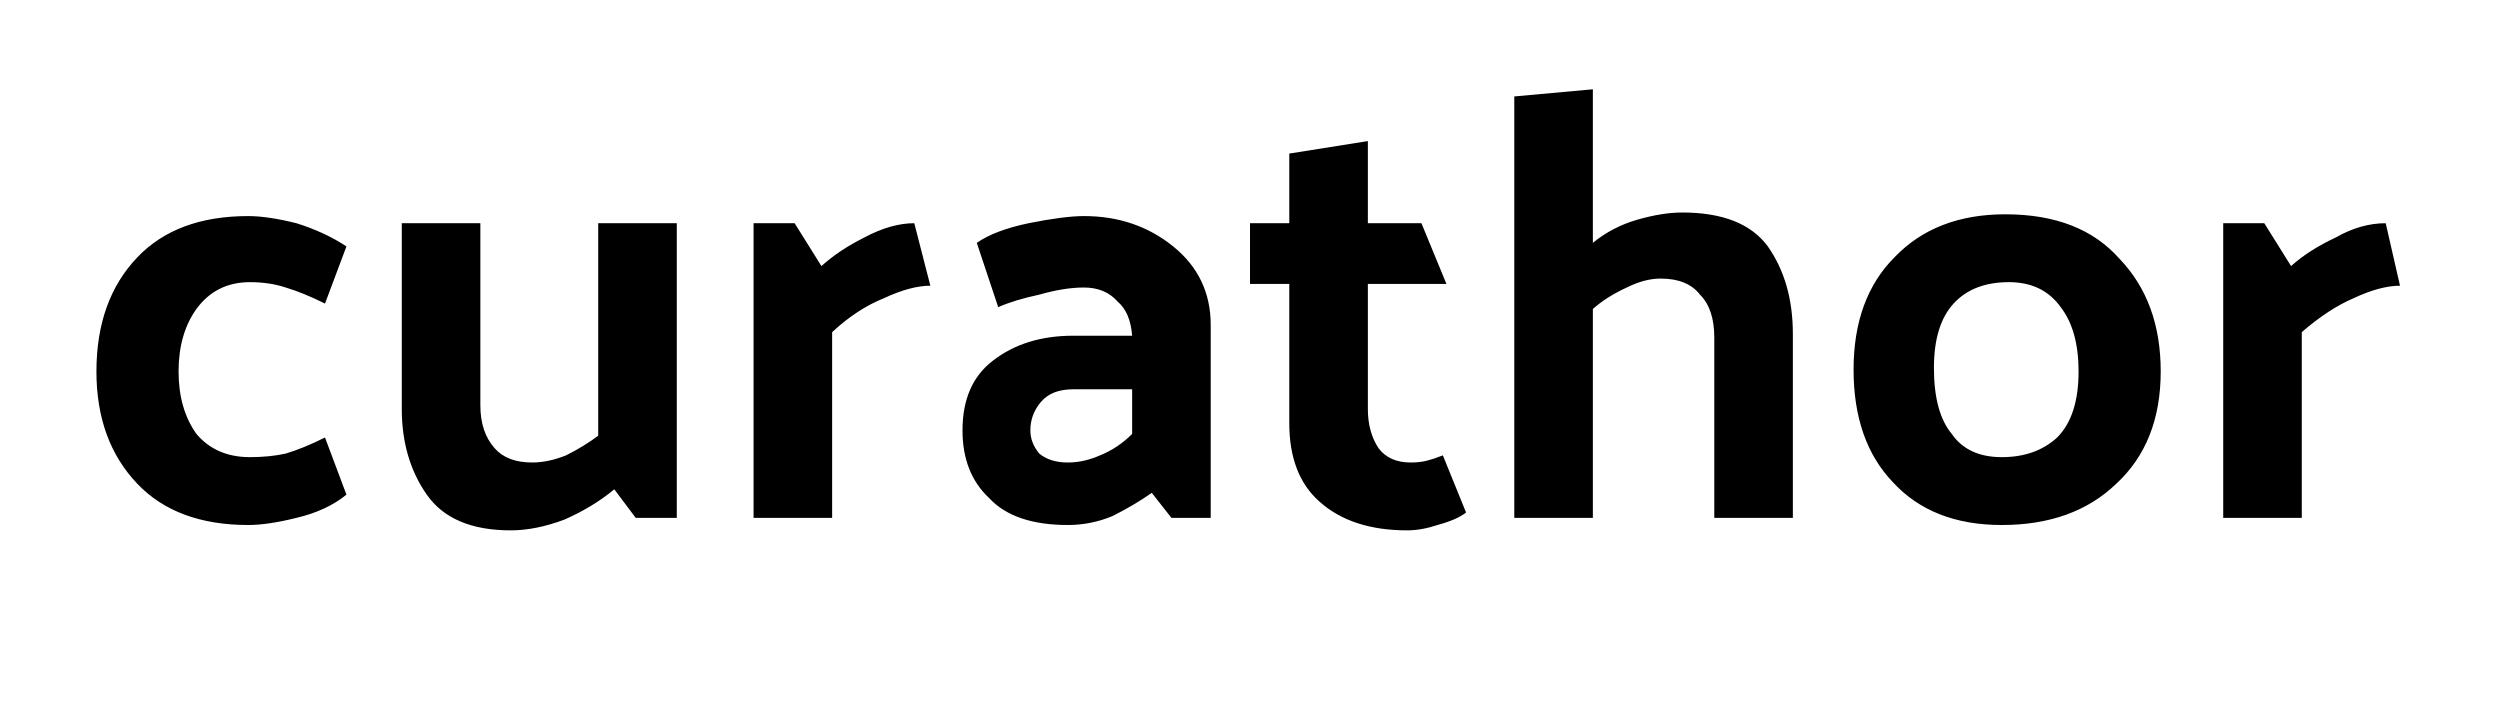 <svg version="1.2" xmlns="http://www.w3.org/2000/svg" viewBox="0 0 140 40" width="140" height="40">
	<path id="curathor" aria-label="curathor"  d="m14 15.8q-1.9 0-3 1.5-1 1.4-1 3.5 0 2.1 1 3.5 1.1 1.3 3 1.3 1.1 0 2-0.2 1-0.3 2.2-0.9l1.2 3.2q-1.1 0.9-2.8 1.3-1.6 0.4-2.7 0.4-4 0-6.2-2.3-2.3-2.4-2.3-6.3 0-4 2.3-6.4 2.2-2.3 6.2-2.3 1.1 0 2.7 0.4 1.6 0.5 2.8 1.3l-1.2 3.2q-1.2-0.6-2.2-0.9-0.9-0.3-2-0.3zm21.6 13.2l-1.2-1.6q-1.2 1-2.8 1.7-1.6 0.6-3 0.6-3.3 0-4.7-2-1.4-2-1.4-4.8v-10.4h4.4v10.2q0 1.5 0.8 2.4 0.7 0.8 2.1 0.8 0.9 0 1.9-0.4 1-0.5 1.8-1.1v-11.9h4.4v16.5zm15.6-16.5l0.9 3.5q-1.1 0-2.6 0.7-1.5 0.6-2.9 1.9v10.4h-4.4v-16.5h2.3l1.5 2.4q1-0.9 2.4-1.6 1.5-0.8 2.8-0.8zm6.5 11.6q0 0.7 0.5 1.3 0.6 0.5 1.6 0.5 0.9 0 1.8-0.4 1-0.4 1.8-1.2v-2.5h-3.3q-1.2 0-1.8 0.7-0.6 0.7-0.6 1.6zm2.1 5.3q-3 0-4.4-1.5-1.5-1.4-1.5-3.8 0-2.6 1.7-3.9 1.8-1.4 4.5-1.4h3.3q-0.1-1.3-0.8-1.9-0.7-0.8-1.9-0.8-1.1 0-2.5 0.4-1.4 0.3-2.3 0.7l-1.2-3.6q1-0.7 2.9-1.1 2-0.4 3.1-0.4 2.9 0 5 1.7 2.1 1.7 2.1 4.4v10.8h-2.2l-1.1-1.4q-1 0.7-2.2 1.3-1.2 0.5-2.5 0.5zm21-3.9l1.3 3.2q-0.5 0.4-1.6 0.7-0.9 0.3-1.7 0.3-3.1 0-4.9-1.6-1.7-1.5-1.7-4.4v-7.8h-2.2v-3.4h2.2v-3.9l4.4-0.7v4.6h3l1.4 3.4h-4.4v7q0 1.3 0.6 2.2 0.6 0.8 1.8 0.8 0.5 0 0.9-0.1 0.4-0.1 0.9-0.3zm8.4-20.5v8.6q1.1-0.9 2.5-1.3 1.4-0.4 2.5-0.4 3.4 0 4.8 1.9 1.4 2 1.4 4.9v10.3h-4.4v-10.1q0-1.6-0.8-2.4-0.7-0.9-2.2-0.9-0.9 0-1.9 0.5-1.1 0.5-1.9 1.2v11.7h-4.4v-23.6zm22.9 24.4q-3.9 0-6.1-2.4-2.2-2.3-2.2-6.3 0-4 2.3-6.3 2.3-2.4 6.2-2.4 4.2 0 6.4 2.5 2.3 2.4 2.3 6.3 0 4-2.5 6.3-2.4 2.3-6.4 2.3zm4.3-8.6q0-2.3-1-3.6-1-1.4-2.9-1.4-2 0-3.1 1.2-1.1 1.2-1.1 3.6 0 2.5 1 3.7 0.9 1.3 2.8 1.3 1.9 0 3.1-1.1 1.2-1.2 1.2-3.7zm17.2-8.3l0.8 3.5q-1.1 0-2.6 0.7-1.4 0.6-2.9 1.9v10.4h-4.4v-16.5h2.3l1.5 2.4q1-0.9 2.5-1.6 1.4-0.8 2.8-0.8z"/>
</svg>
